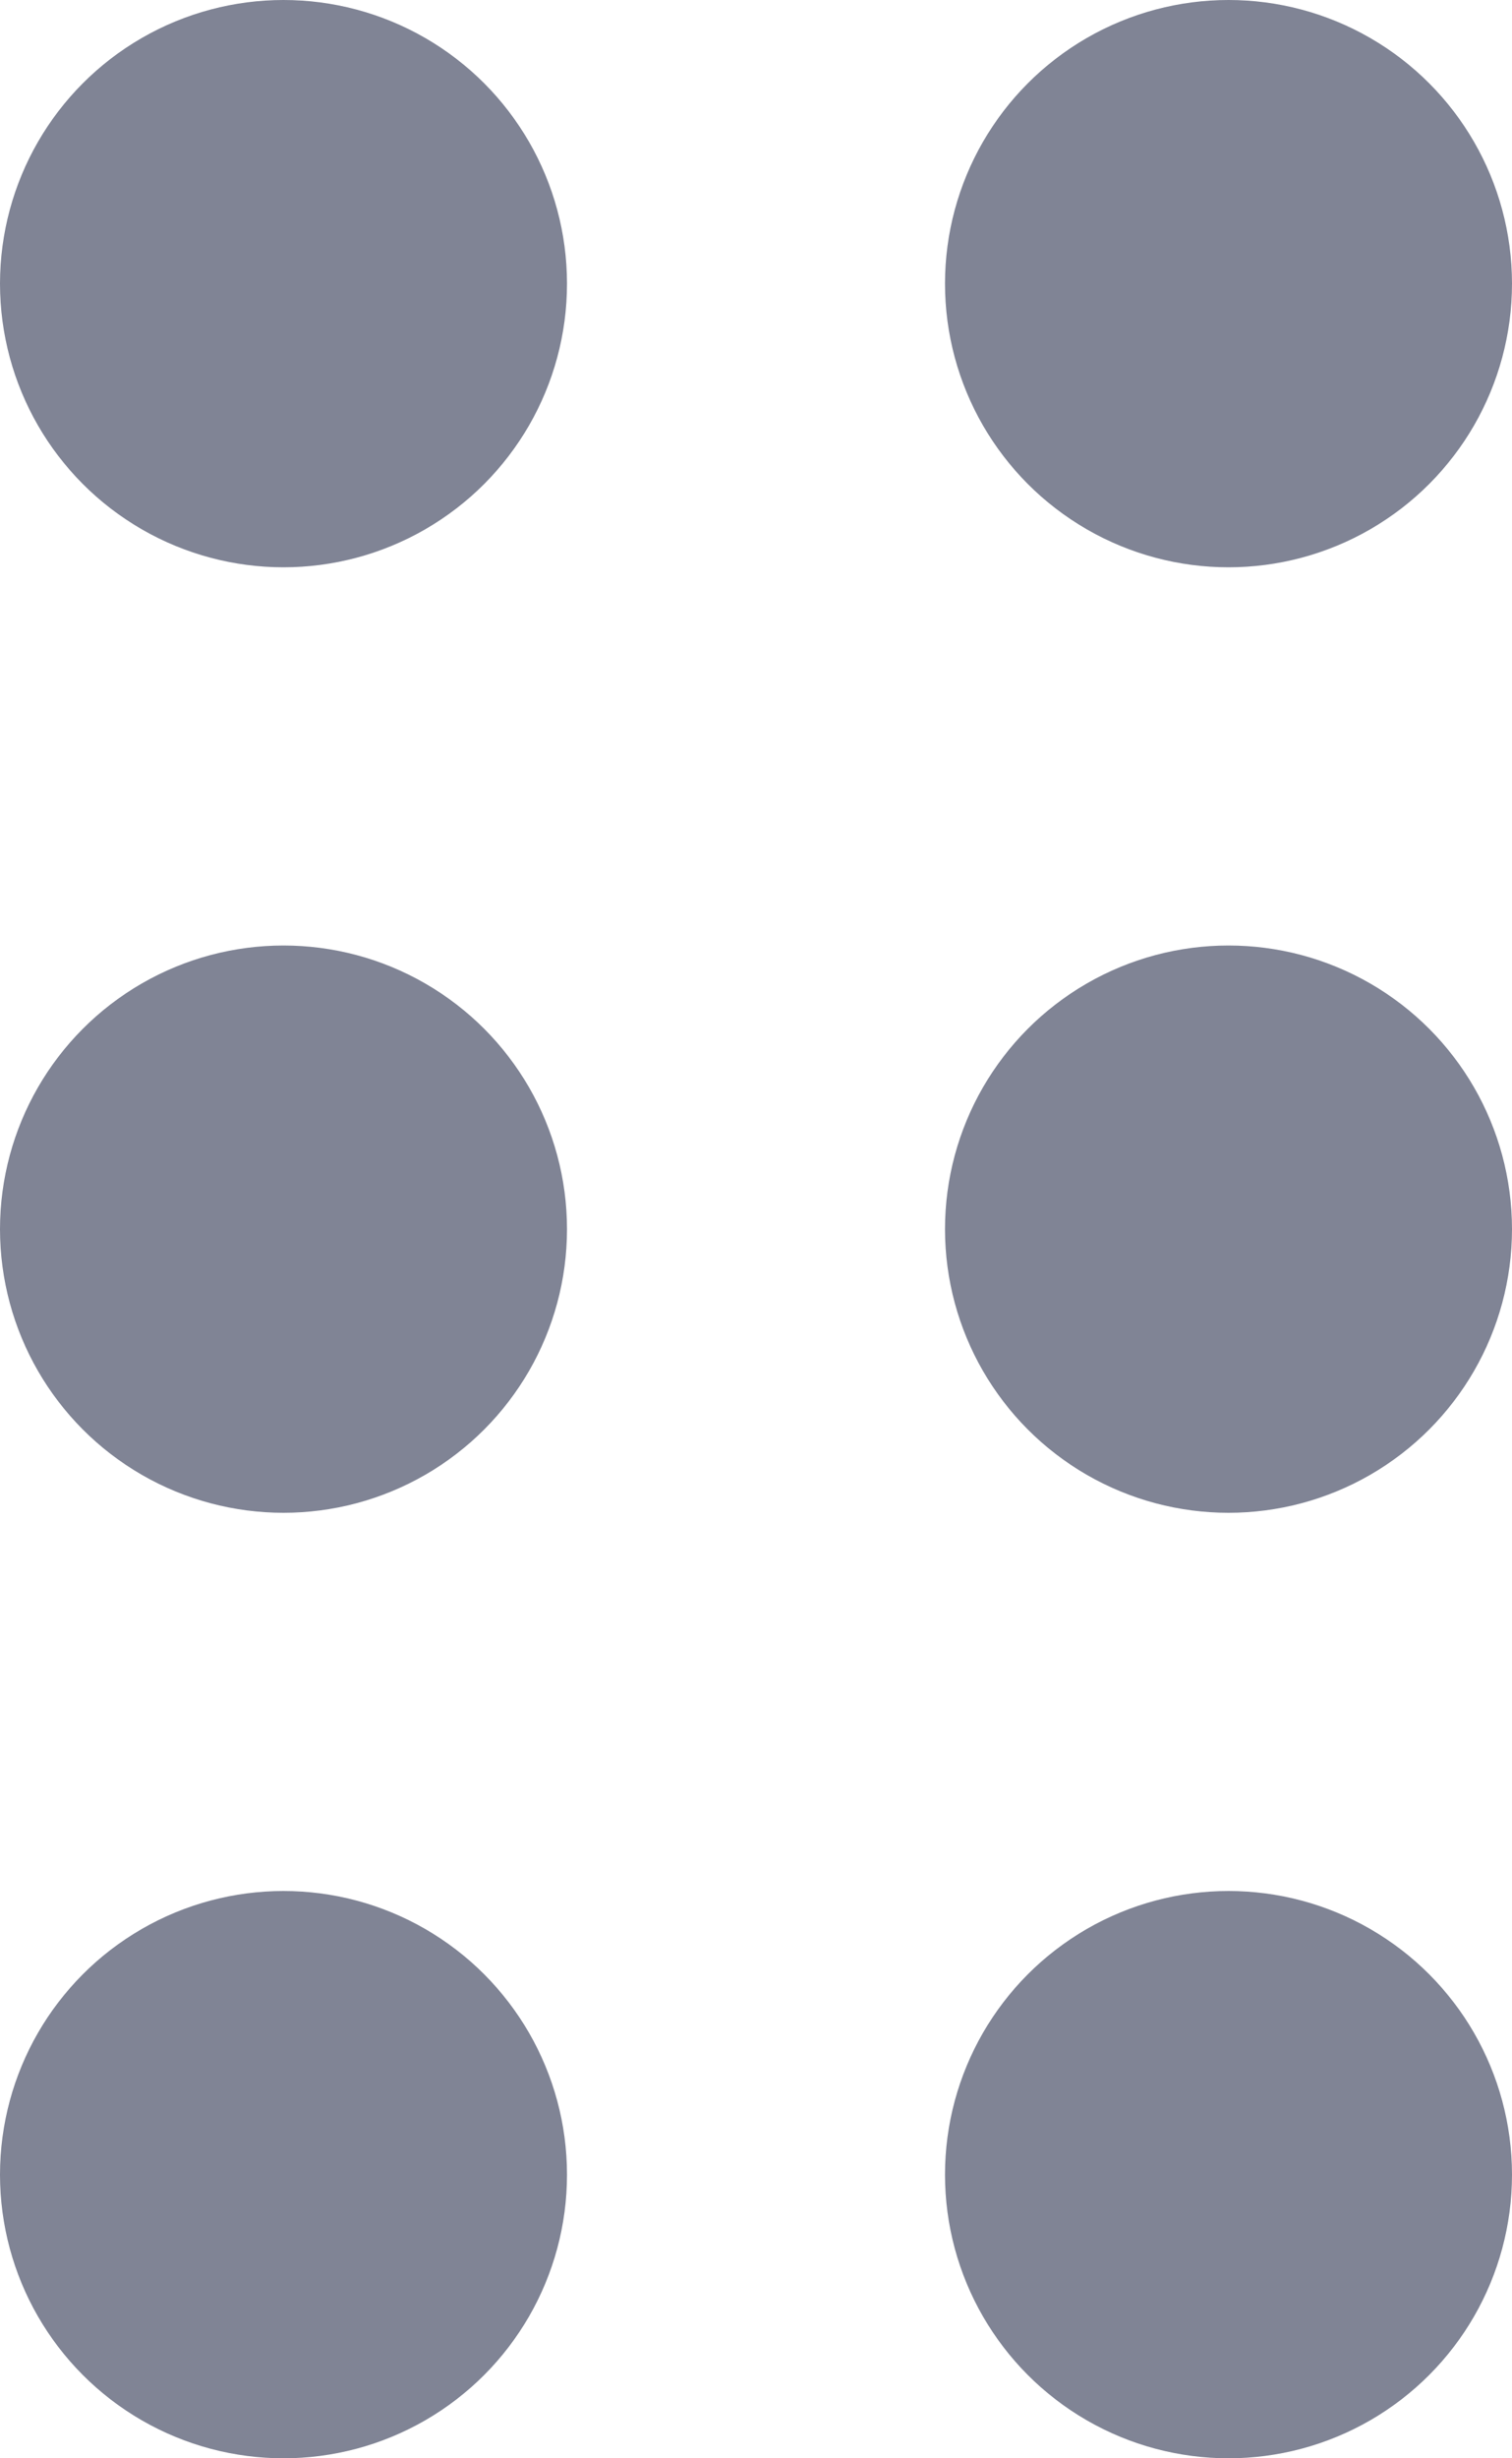 <svg xmlns="http://www.w3.org/2000/svg" width="8" height="13" viewBox="0 0 8 13">
  <g id="dots-img" transform="translate(-238 -533)">
    <circle id="Ellipse_99" data-name="Ellipse 99" cx="1.5" cy="1.5" r="1.5" transform="translate(238 533)" fill="#808495"/>
    <circle id="Ellipse_102" data-name="Ellipse 102" cx="1.5" cy="1.5" r="1.5" transform="translate(238 538)" fill="#808495"/>
    <circle id="Ellipse_104" data-name="Ellipse 104" cx="1.5" cy="1.5" r="1.5" transform="translate(238 543)" fill="#808495"/>
    <circle id="Ellipse_100" data-name="Ellipse 100" cx="1.5" cy="1.5" r="1.5" transform="translate(243 533)" fill="#808495"/>
    <circle id="Ellipse_101" data-name="Ellipse 101" cx="1.5" cy="1.5" r="1.5" transform="translate(243 538)" fill="#808495"/>
    <circle id="Ellipse_103" data-name="Ellipse 103" cx="1.5" cy="1.5" r="1.5" transform="translate(243 543)" fill="#808495"/>
  </g>
</svg>
